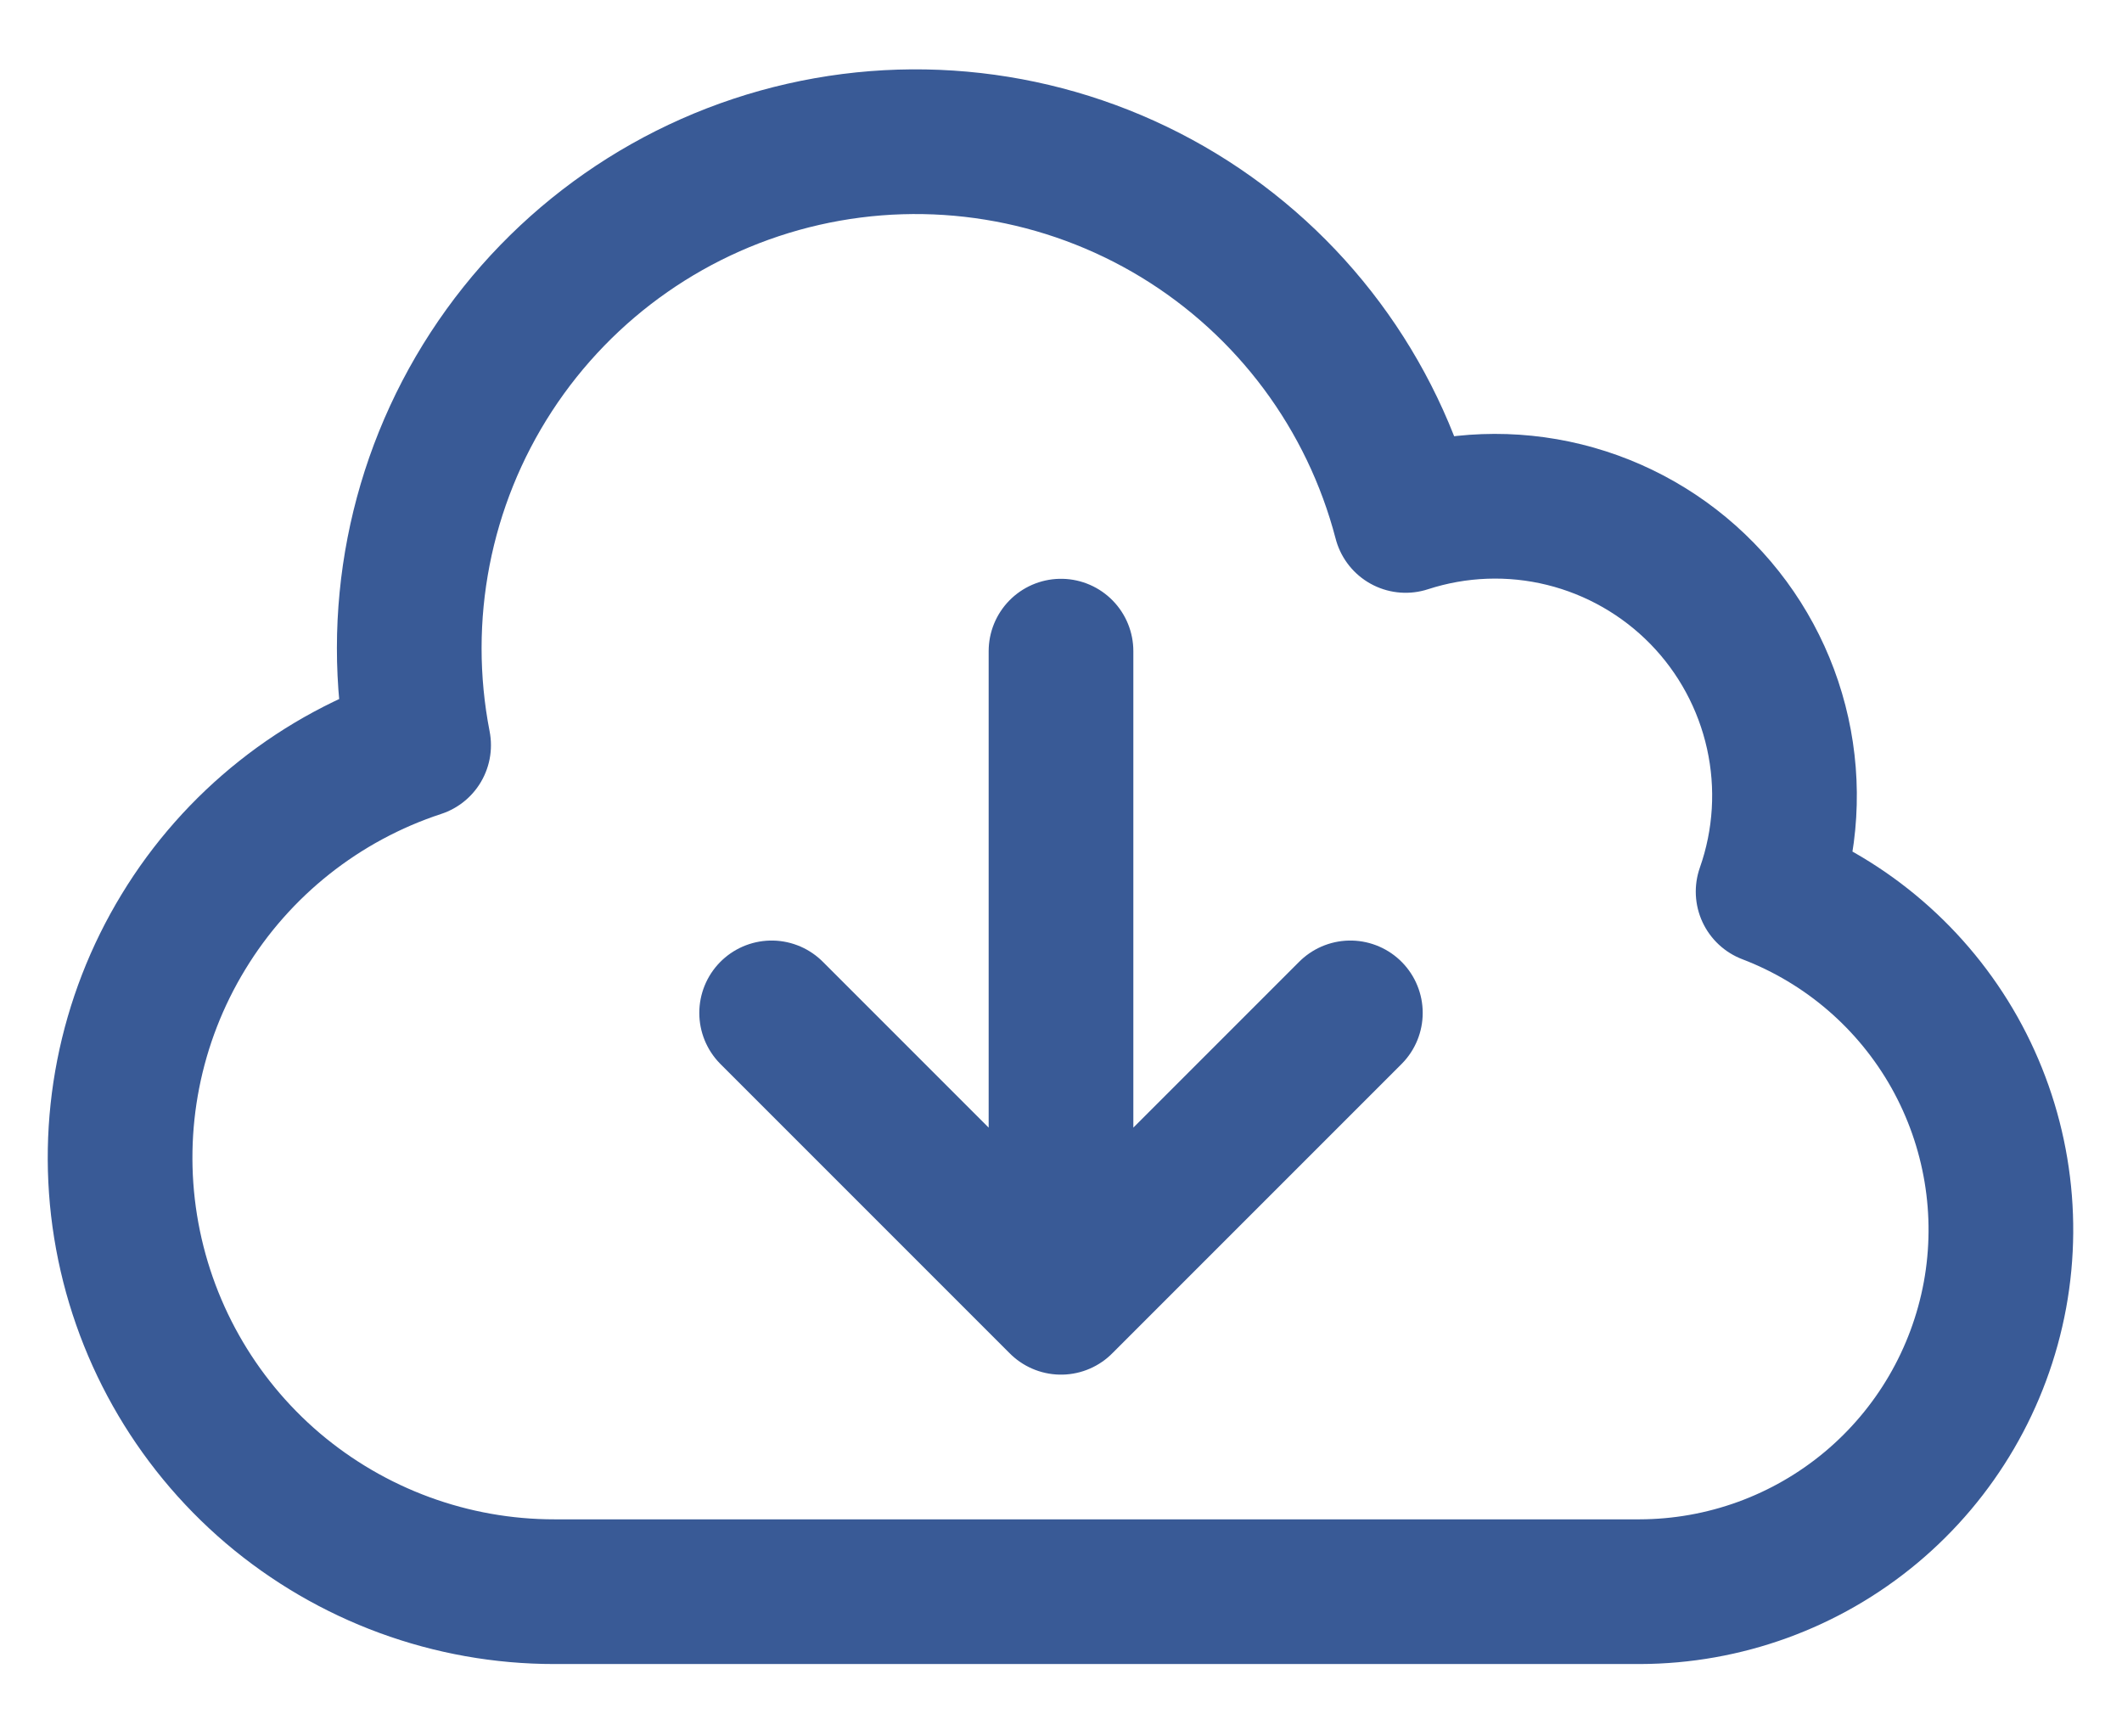 <svg width="22" height="18" viewBox="0 0 22 18" fill="none" xmlns="http://www.w3.org/2000/svg">
<path d="M11 6.75V13.5M11 13.5L8 10.5M11 13.5L14 10.5M5.75 16.5C4.679 16.501 3.644 16.12 2.828 15.427C2.013 14.733 1.472 13.771 1.302 12.714C1.132 11.657 1.345 10.574 1.902 9.66C2.458 8.745 3.323 8.059 4.34 7.725C4.079 6.386 4.349 4.998 5.093 3.855C5.837 2.712 6.997 1.903 8.327 1.6C9.657 1.297 11.053 1.524 12.219 2.232C13.385 2.941 14.229 4.075 14.573 5.395C15.105 5.222 15.675 5.201 16.218 5.335C16.761 5.469 17.256 5.752 17.647 6.152C18.038 6.552 18.309 7.054 18.43 7.6C18.551 8.146 18.517 8.715 18.331 9.243C19.15 9.556 19.833 10.145 20.263 10.909C20.692 11.673 20.841 12.563 20.683 13.425C20.524 14.287 20.07 15.066 19.397 15.628C18.724 16.19 17.876 16.498 17 16.5H5.75Z" stroke="#395A96" stroke-width="1.5" stroke-linecap="round" stroke-linejoin="round"/>
</svg>
